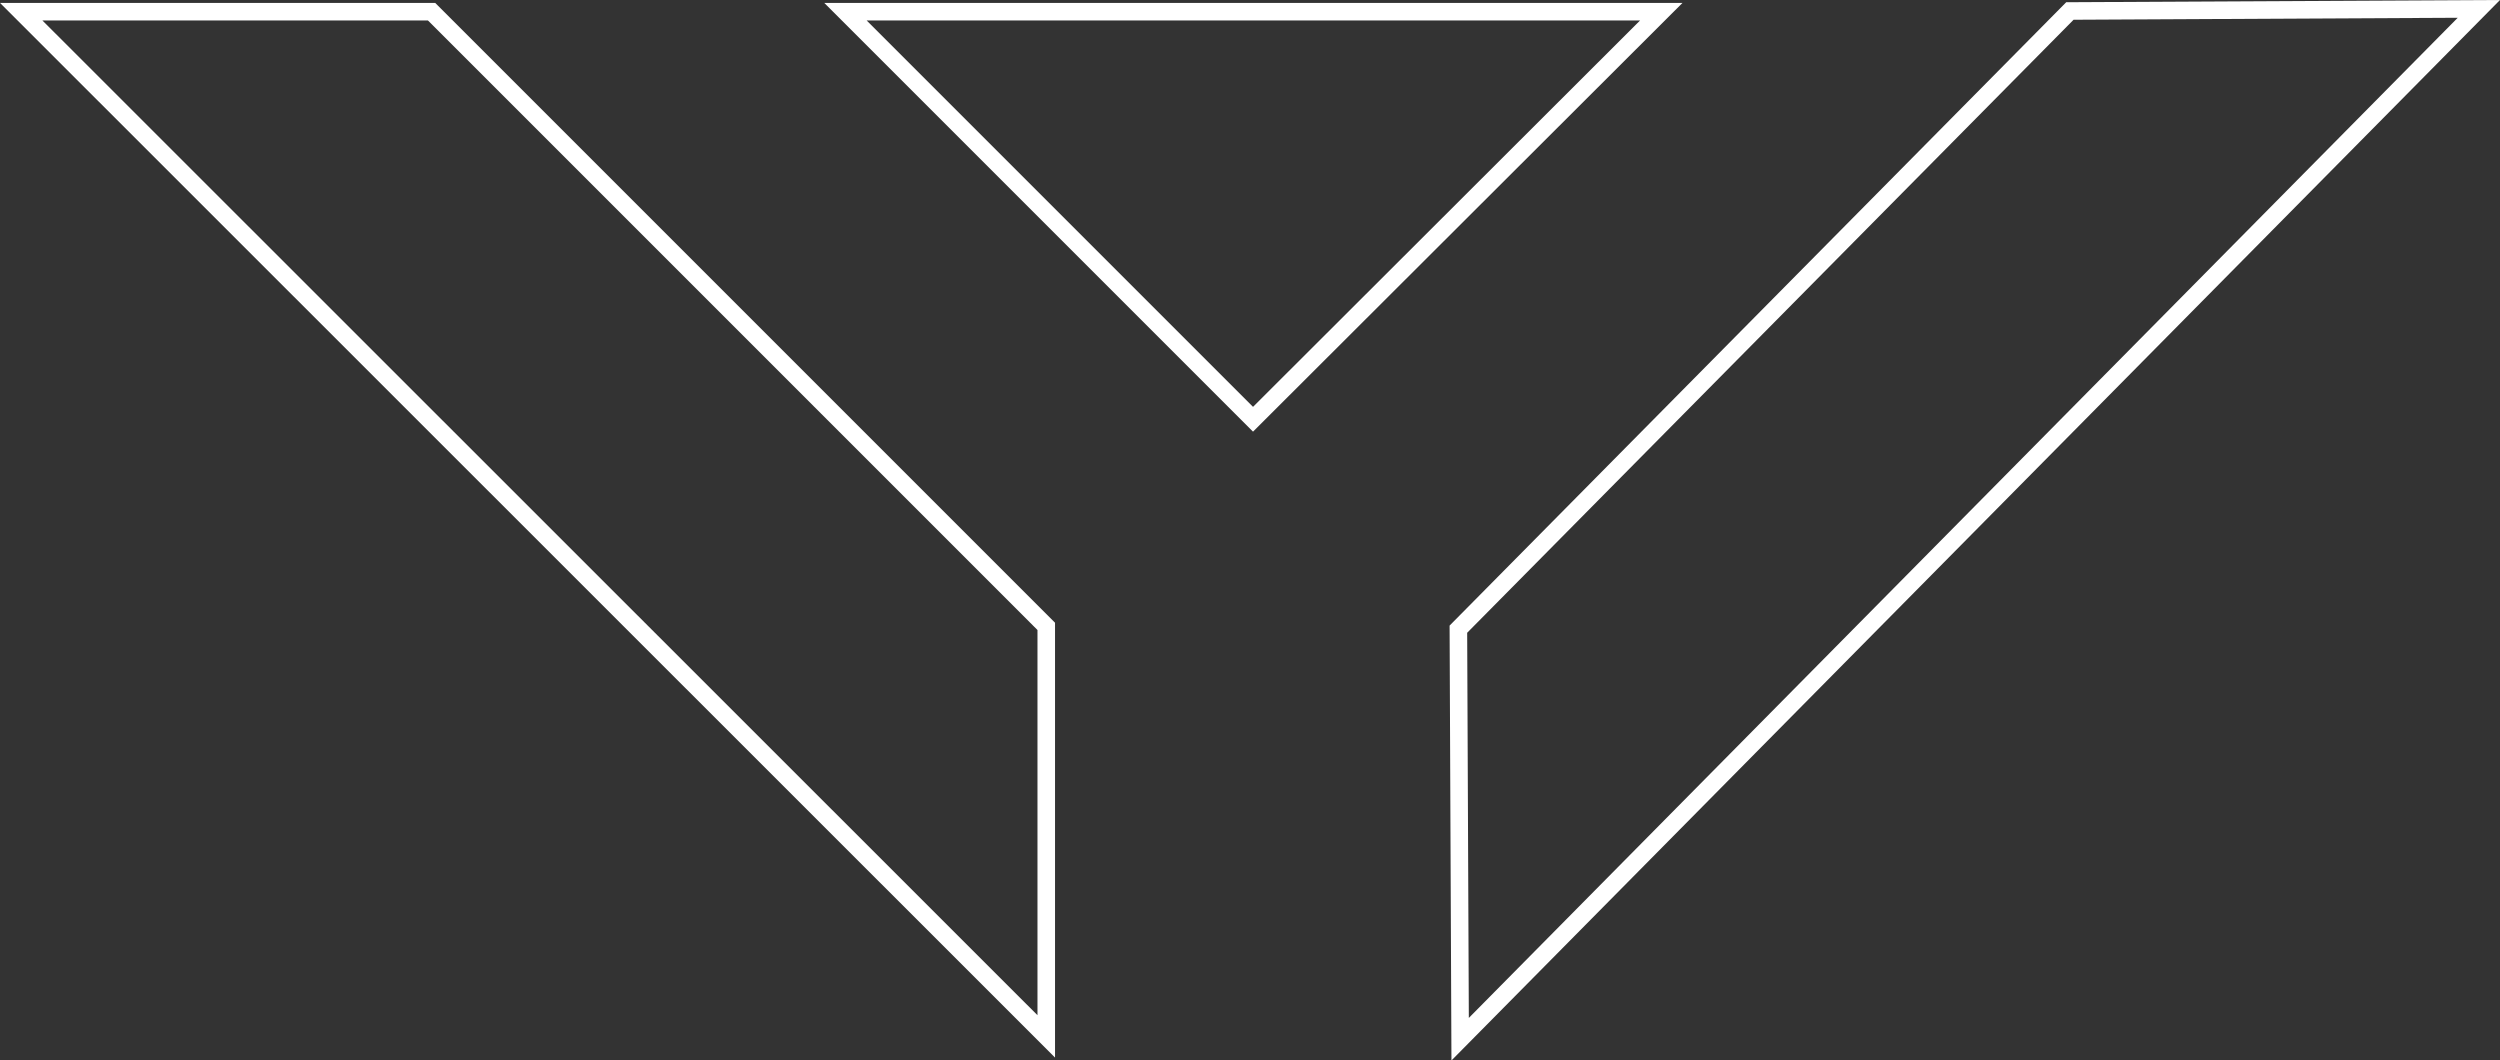 <svg data-name="Layer 1" xmlns="http://www.w3.org/2000/svg" viewBox="0 0 71.216 30.209"><rect x="0" y="0" width="71.216" height="30.209" fill="#333333" stroke="none"/><path fill="none" stroke="#fff" stroke-miterlimit="10" stroke-width=".5" d="M70.614.253l-29.02 29.35-.05-11.68L58.964.313l11.65-.06zM29.804 29.523L.604.333h11.69l17.51 17.51v11.68zM35.694 11.943L24.084.333h23.24z"/></svg>